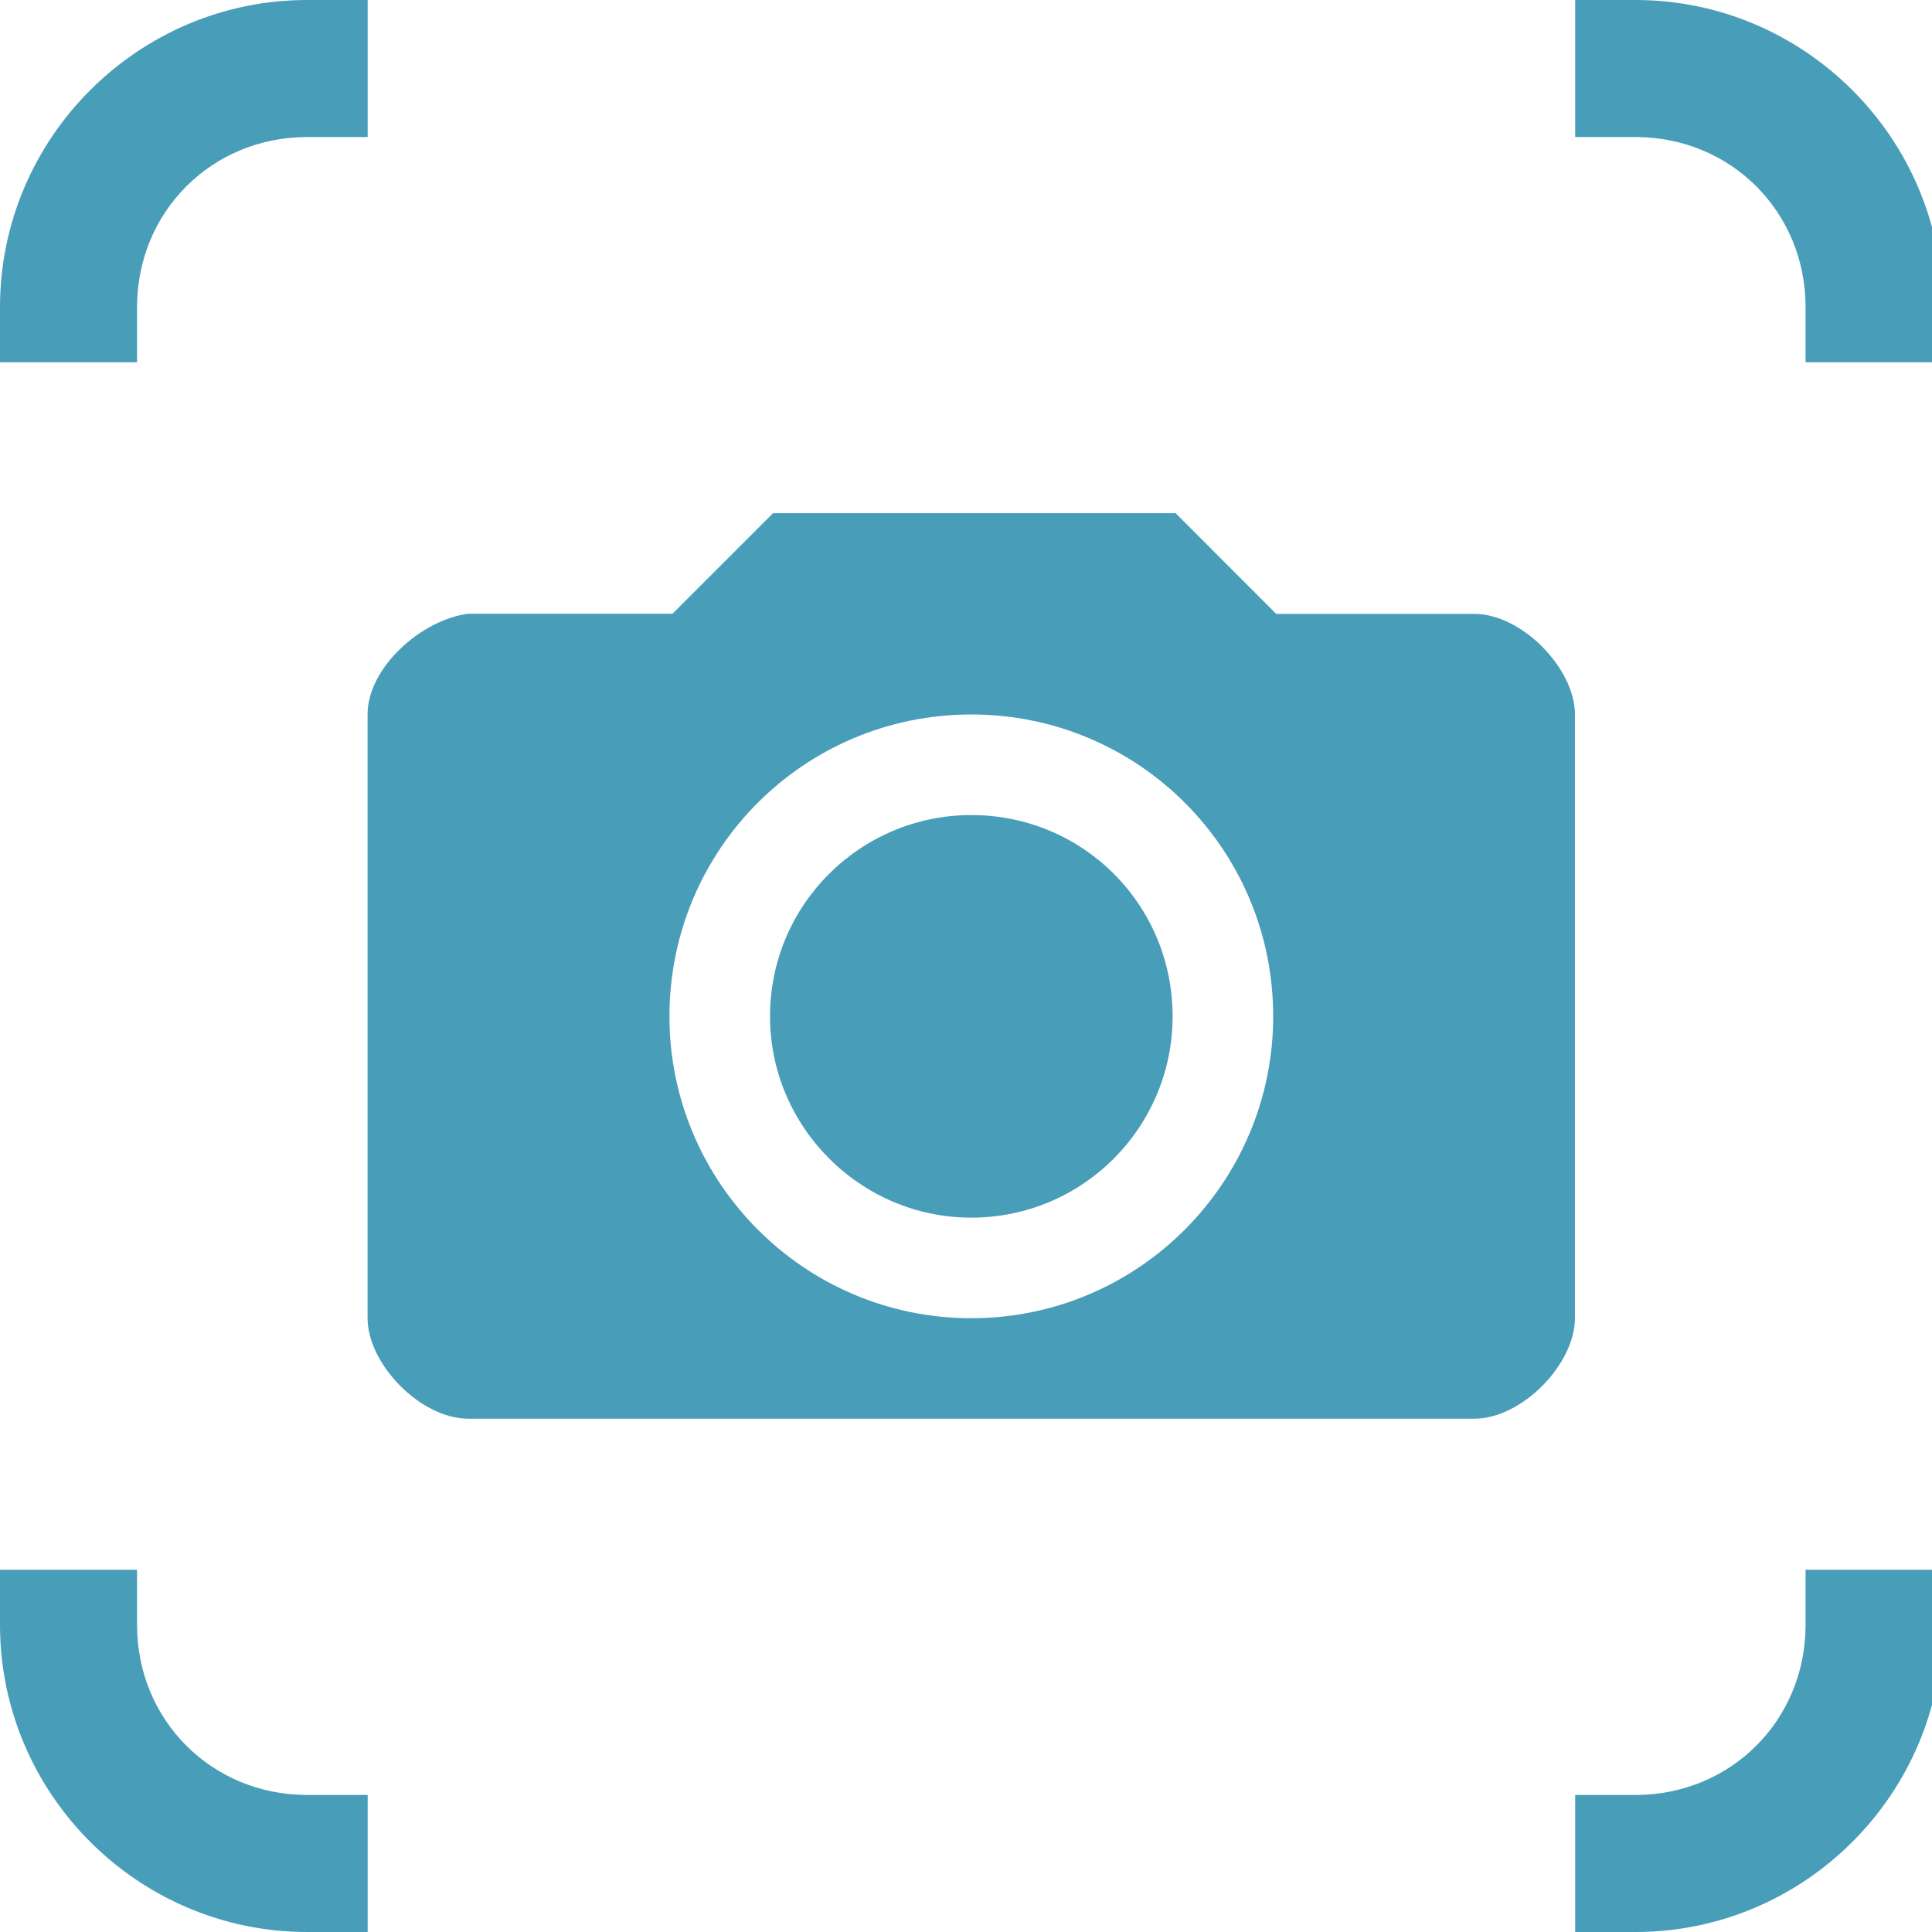 <?xml version="1.0" encoding="UTF-8" standalone="no"?>
<svg
   width="16"
   height="16"
   version="1.1"
   id="svg2"
   sodipodi:docname="screenshot.svg"
   inkscape:version="1.3 (0e150ed6c4, 2023-07-21)"
   xmlns:inkscape="http://www.inkscape.org/namespaces/inkscape"
   xmlns:sodipodi="http://sodipodi.sourceforge.net/DTD/sodipodi-0.dtd"
   xmlns="http://www.w3.org/2000/svg"
   xmlns:svg="http://www.w3.org/2000/svg">
  <defs
     id="defs2" />
  <sodipodi:namedview
     id="namedview2"
     pagecolor="#ffffff"
     bordercolor="#666666"
     borderopacity="1.0"
     inkscape:showpageshadow="2"
     inkscape:pageopacity="0.0"
     inkscape:pagecheckerboard="0"
     inkscape:deskcolor="#d1d1d1"
     inkscape:zoom="14.75"
     inkscape:cx="7.9661017"
     inkscape:cy="7.9661017"
     inkscape:window-width="2552"
     inkscape:window-height="1372"
     inkscape:window-x="0"
     inkscape:window-y="0"
     inkscape:window-maximized="1"
     inkscape:current-layer="svg2" />
  <path
     id="rect2"
     style="color:#000000;fill:#489db9;stroke-linecap:round;stroke-linejoin:round;stroke-miterlimit:2;-inkscape-stroke:none;fill-opacity:1"
     d="M 2.543,0 C 1.144,0 0,1.144 0,2.543 V 3 H 1.135 V 2.543 c 0,-0.789 0.619,-1.408 1.408,-1.408 H 3.045 V 0 Z M 13.045,0 v 1.135 h 0.5 c 0.789,0 1.408,0.619 1.408,1.408 V 3 h 1.135 V 2.543 C 16.088,1.144 14.943,0 13.545,0 Z M 0,13 v 0.457 C 0,14.856 1.144,16 2.543,16 H 3.045 V 14.865 H 2.543 c -0.789,0 -1.408,-0.619 -1.408,-1.408 V 13 Z m 14.953,0 v 0.457 c 0,0.789 -0.619,1.408 -1.408,1.408 h -0.5 V 16 h 0.5 c 1.399,0 2.543,-1.144 2.543,-2.543 V 13 Z M 6.402,4.25 5.569,5.083 H 3.877 c -0.392,0.05 -0.833,0.45 -0.833,0.833 v 5 c 0,0.383 0.442,0.833 0.833,0.833 h 8.333 c 0.392,0 0.833,-0.45 0.833,-0.833 V 5.917 c 0,-0.383 -0.442,-0.833 -0.833,-0.833 H 10.569 L 9.736,4.25 Z m 1.642,1.667 c 1.383,0 2.5,1.117 2.5,2.5 0,1.375 -1.117,2.5 -2.5,2.5 -1.383,0 -2.5,-1.125 -2.5,-2.5 0,-1.383 1.117,-2.5 2.5,-2.5 z m 0,0.833 c -0.917,0 -1.667,0.742 -1.667,1.667 0,0.917 0.75,1.667 1.667,1.667 0.925,0 1.667,-0.75 1.667,-1.667 0,-0.925 -0.742,-1.667 -1.667,-1.667 z" />
</svg>
